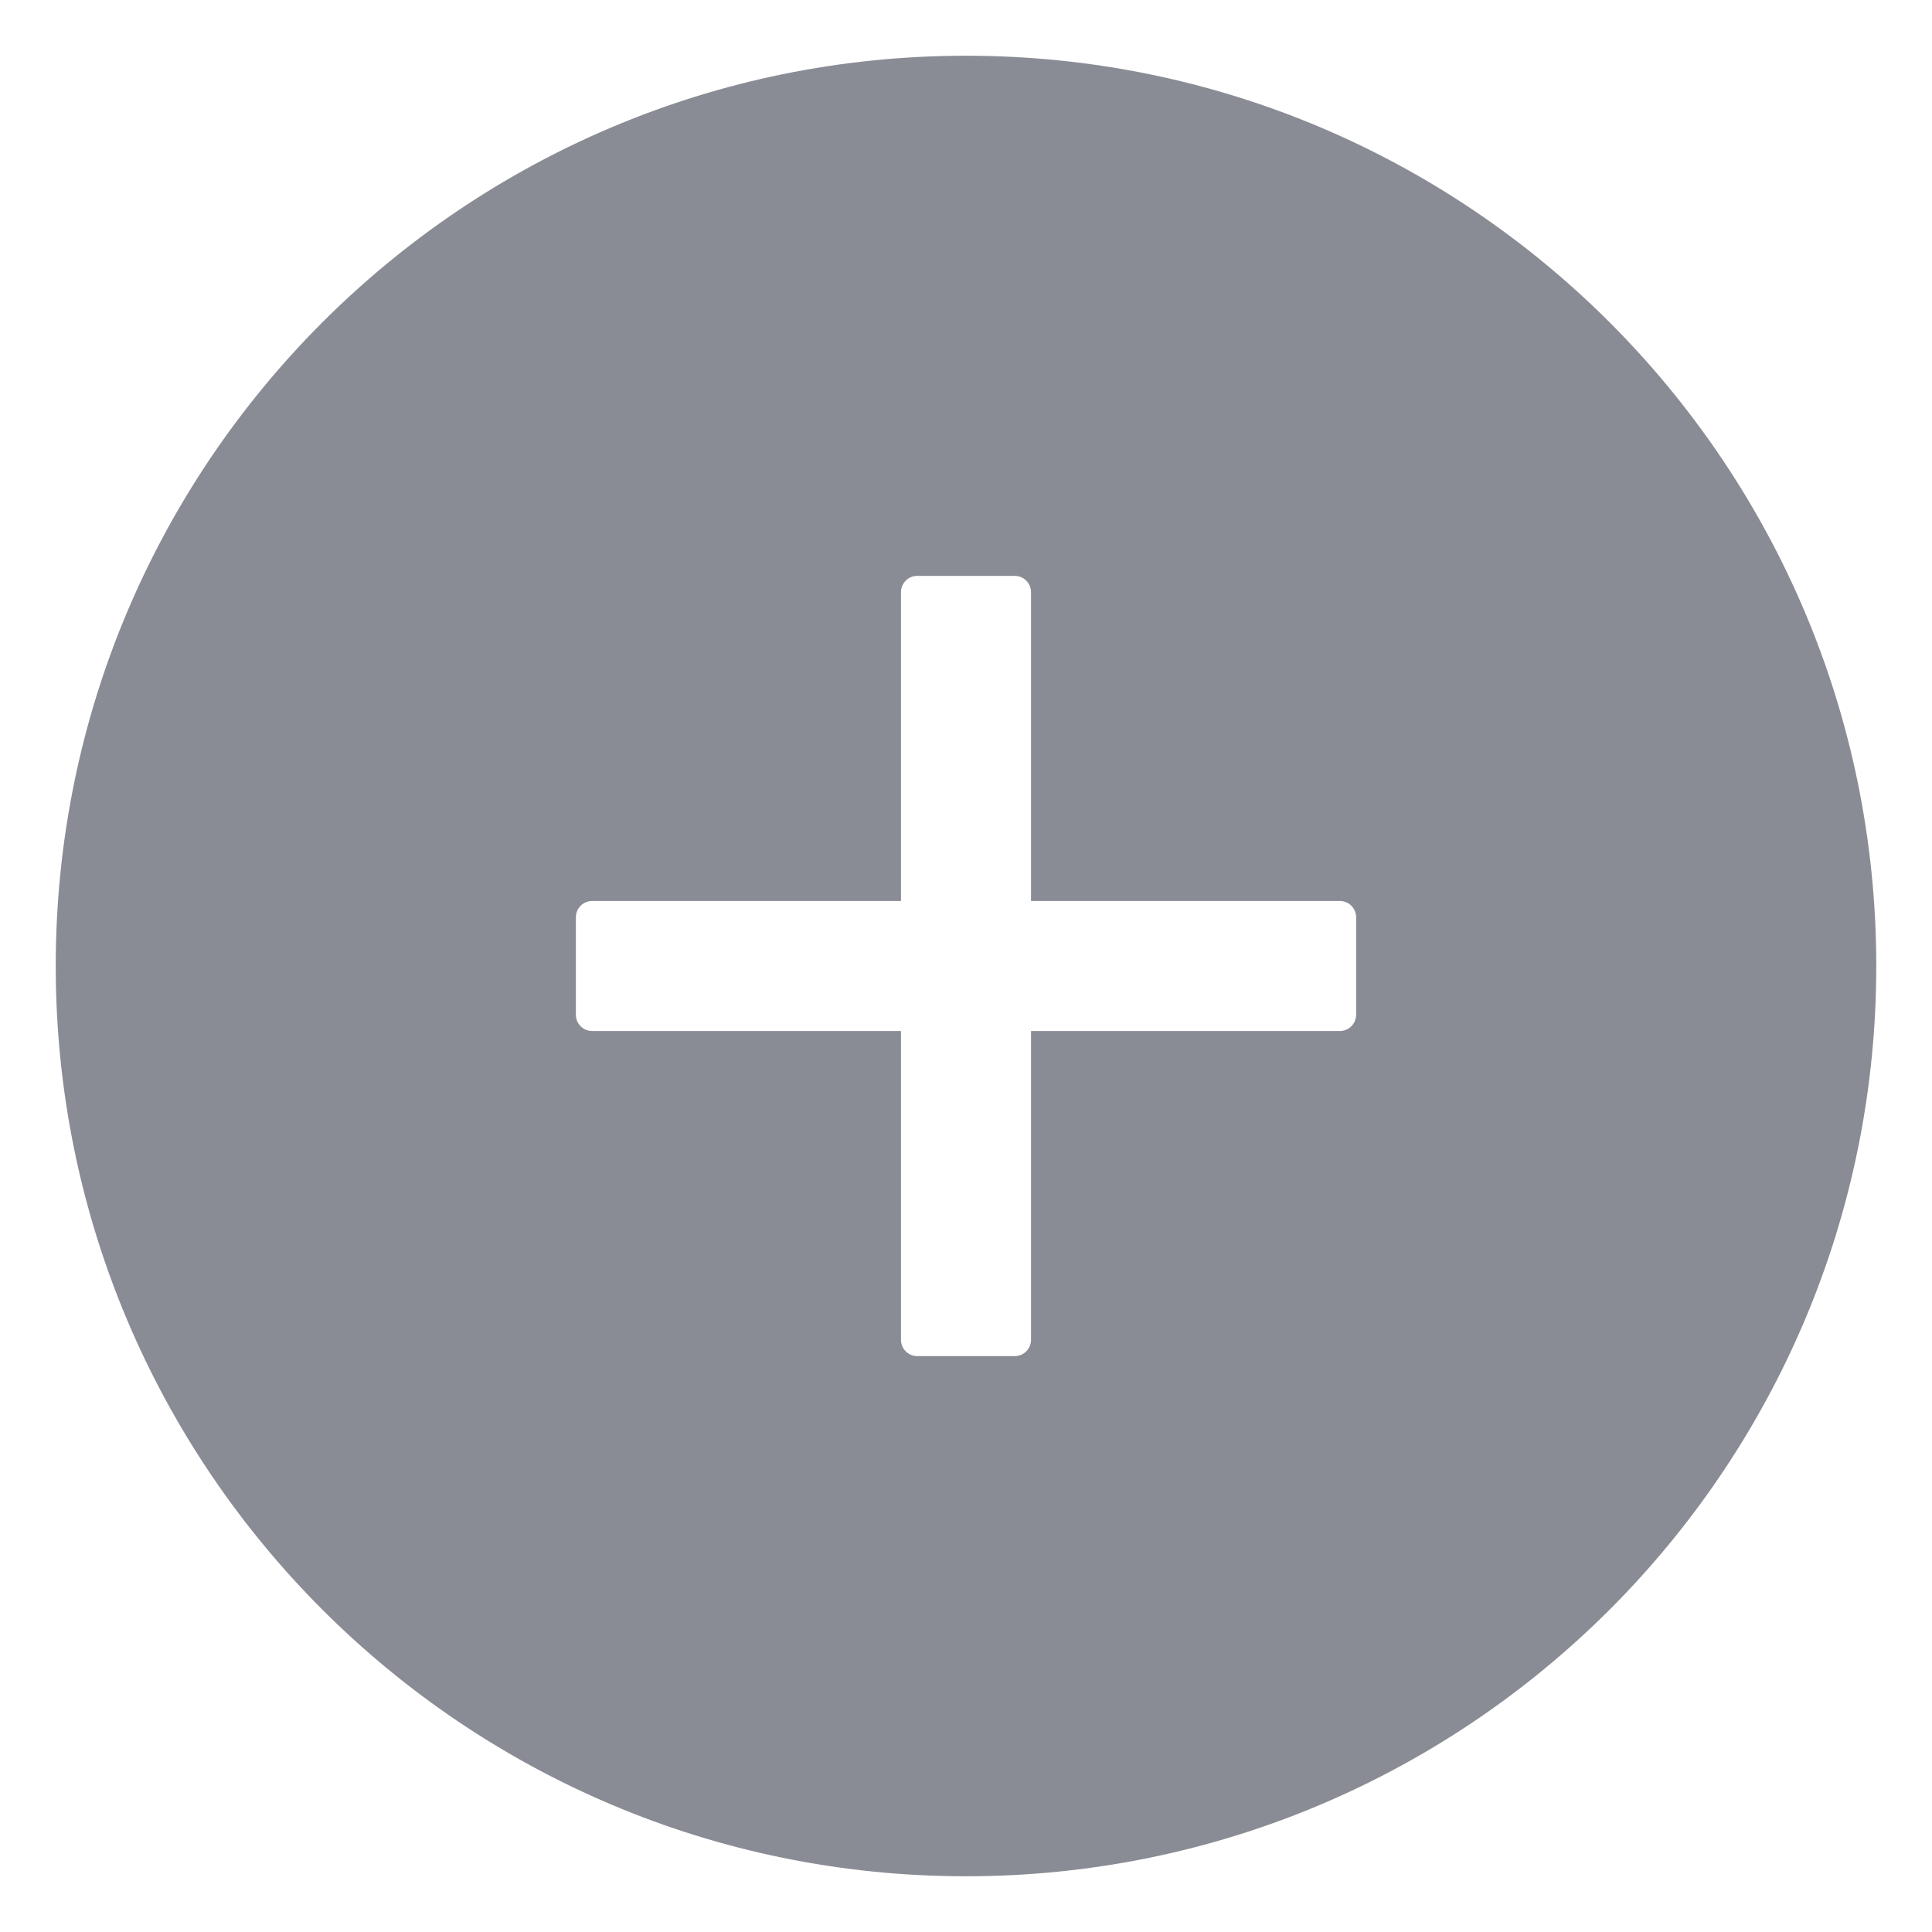 <svg width="26" height="26" viewBox="0 0 26 26" fill="none" xmlns="http://www.w3.org/2000/svg">
<path d="M13 0.75C6.235 0.75 0.75 6.235 0.75 13C0.75 19.765 6.235 25.25 13 25.25C19.765 25.25 25.25 19.765 25.25 13C25.25 6.235 19.765 0.75 13 0.75ZM18.25 13.656C18.25 13.777 18.152 13.875 18.031 13.875H13.875V18.031C13.875 18.152 13.777 18.25 13.656 18.25H12.344C12.223 18.25 12.125 18.152 12.125 18.031V13.875H7.969C7.848 13.875 7.75 13.777 7.75 13.656V12.344C7.75 12.223 7.848 12.125 7.969 12.125H12.125V7.969C12.125 7.848 12.223 7.75 12.344 7.75H13.656C13.777 7.75 13.875 7.848 13.875 7.969V12.125H18.031C18.152 12.125 18.25 12.223 18.25 12.344V13.656Z" fill="#8A8C95"/>
</svg>
